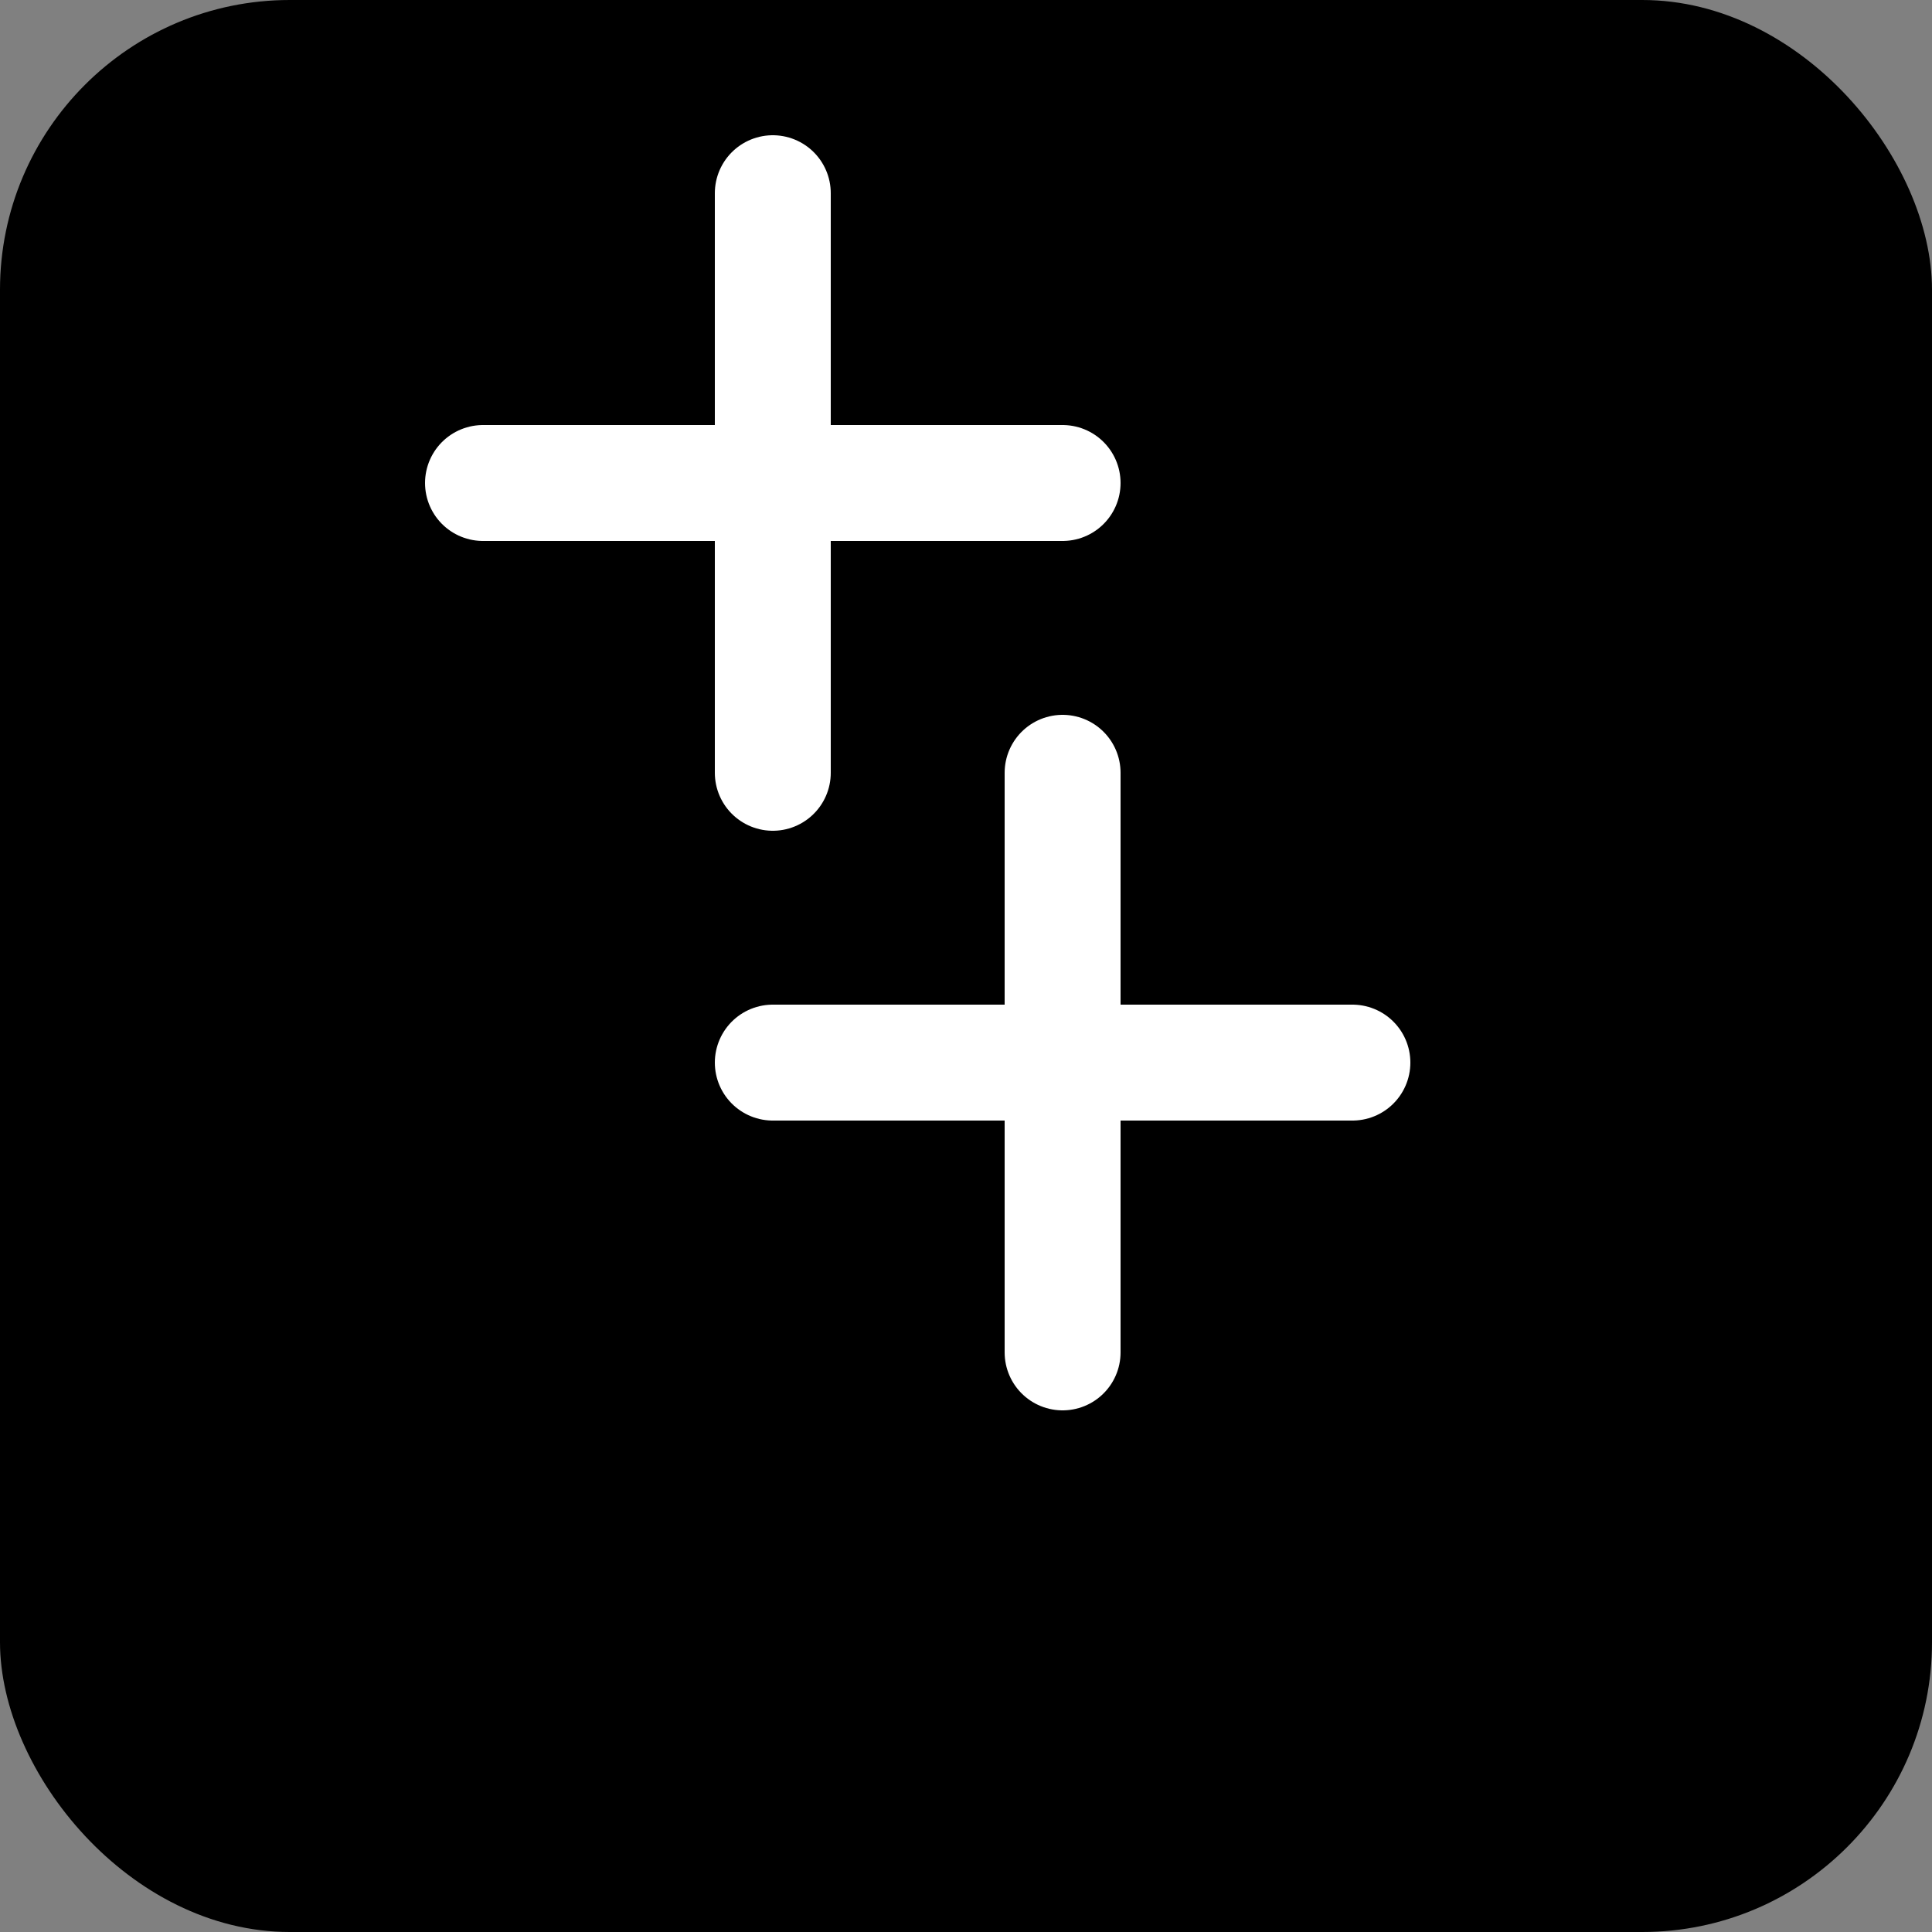 <svg xmlns="http://www.w3.org/2000/svg" viewBox="0 0 100 100">
  <rect x="0" y="0" width="100" height="100" fill="#808080" stroke="none"/>
  <!-- Dark background -->
  <rect x="0" y="0" width="100" height="100" rx="15" ry="15" fill="#000000"/>
  
  <!-- Plus signs -->
  <g transform="translate(25,25)">
    <path d="M0,0 h30 M15,-15 v30" 
          stroke="#FFFFFF"
          stroke-width="6"
          stroke-linecap="round"/>
    <path d="M15,30 h30 M30,15 v30" 
          stroke="#FFFFFF"
          stroke-width="6"
          stroke-linecap="round"/>
  </g>
</svg>